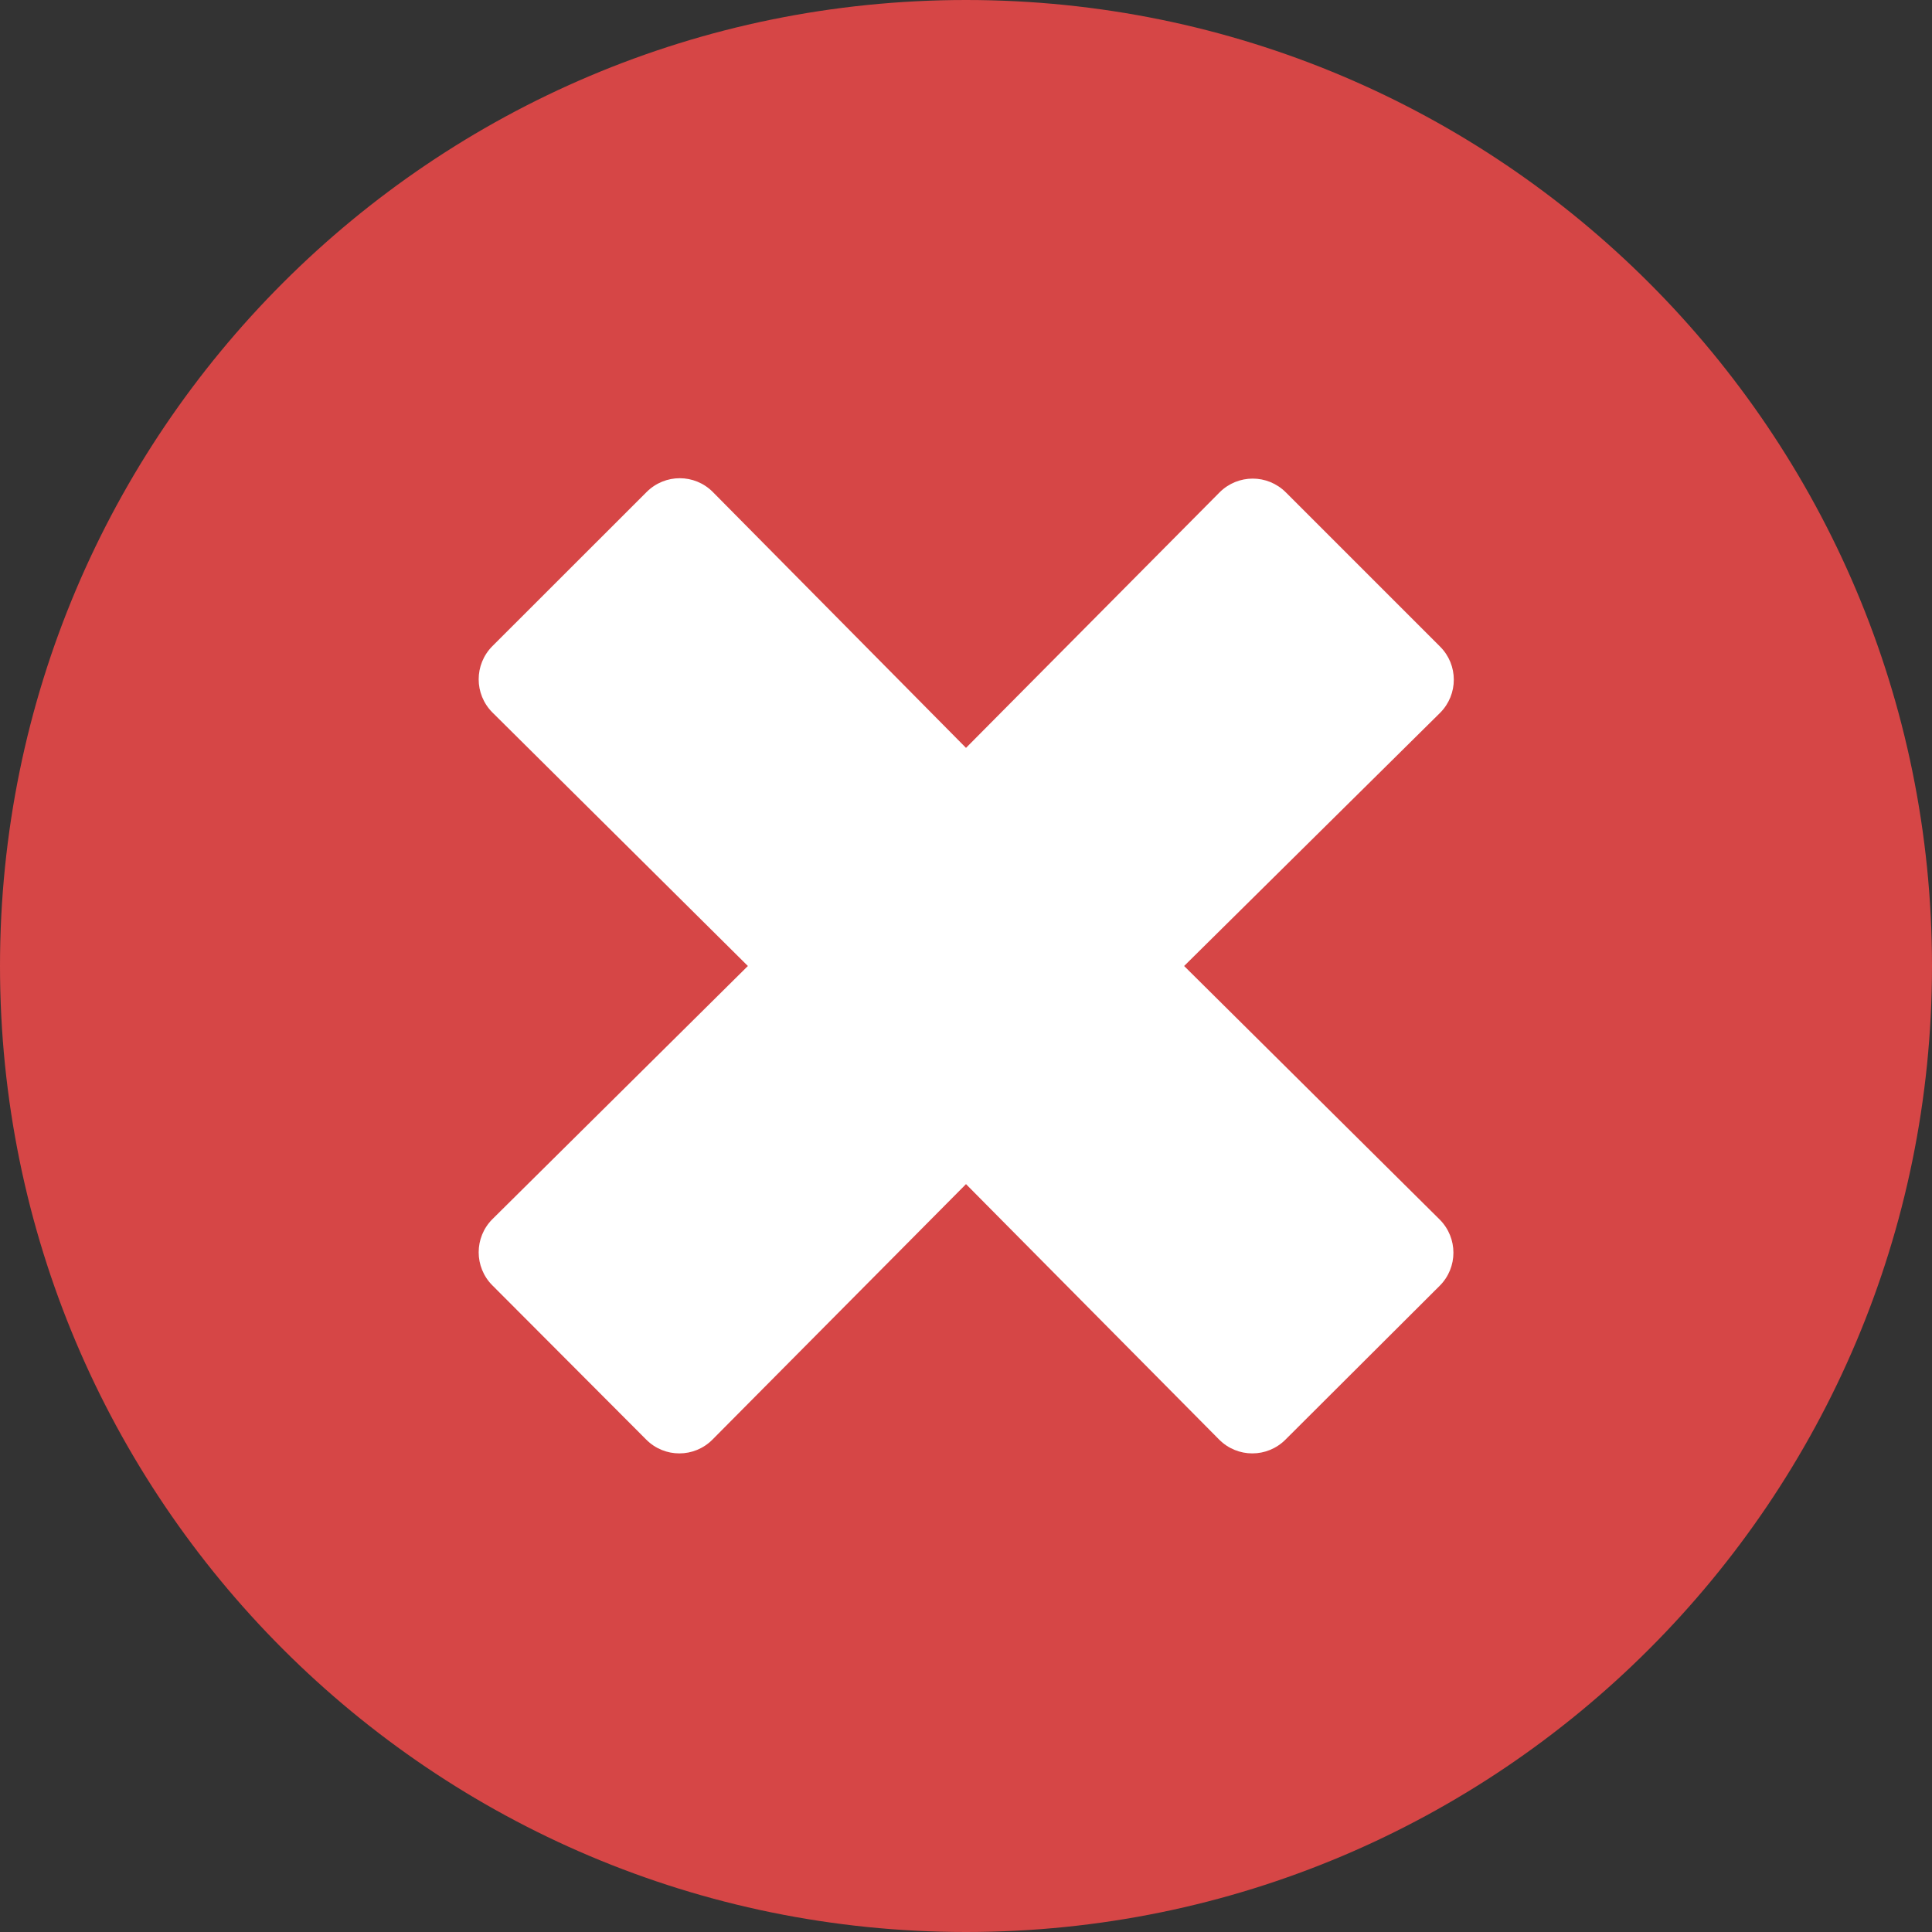 <svg width="20" height="20" viewBox="0 0 20 20" fill="none" xmlns="http://www.w3.org/2000/svg">
<rect x="0" y="0" width="20" height="20" fill="#333333" stroke="none"/>
<path fill-rule="evenodd" clip-rule="evenodd" d="M10 0C4.476 0 0 4.476 0 10C0 15.524 4.476 20 10 20C15.524 20 20 15.524 20 10C20 4.476 15.524 0 10 0V0Z" fill="#D64646"/>
<path fill-rule="evenodd" clip-rule="evenodd" d="M14.904 12.625C15.093 12.815 15.093 13.121 14.904 13.31L13.307 14.903C13.117 15.093 12.811 15.093 12.621 14.903L10 12.258L7.375 14.903C7.186 15.093 6.879 15.093 6.69 14.903L5.097 13.306C4.908 13.117 4.908 12.81 5.097 12.621L7.742 10L5.097 7.375C4.908 7.185 4.908 6.879 5.097 6.689L6.694 5.093C6.884 4.903 7.19 4.903 7.379 5.093L10 7.742L12.625 5.097C12.815 4.907 13.121 4.907 13.311 5.097L14.908 6.694C15.097 6.883 15.097 7.189 14.908 7.379L12.258 10L14.904 12.625Z" fill="white"/>
</svg>
